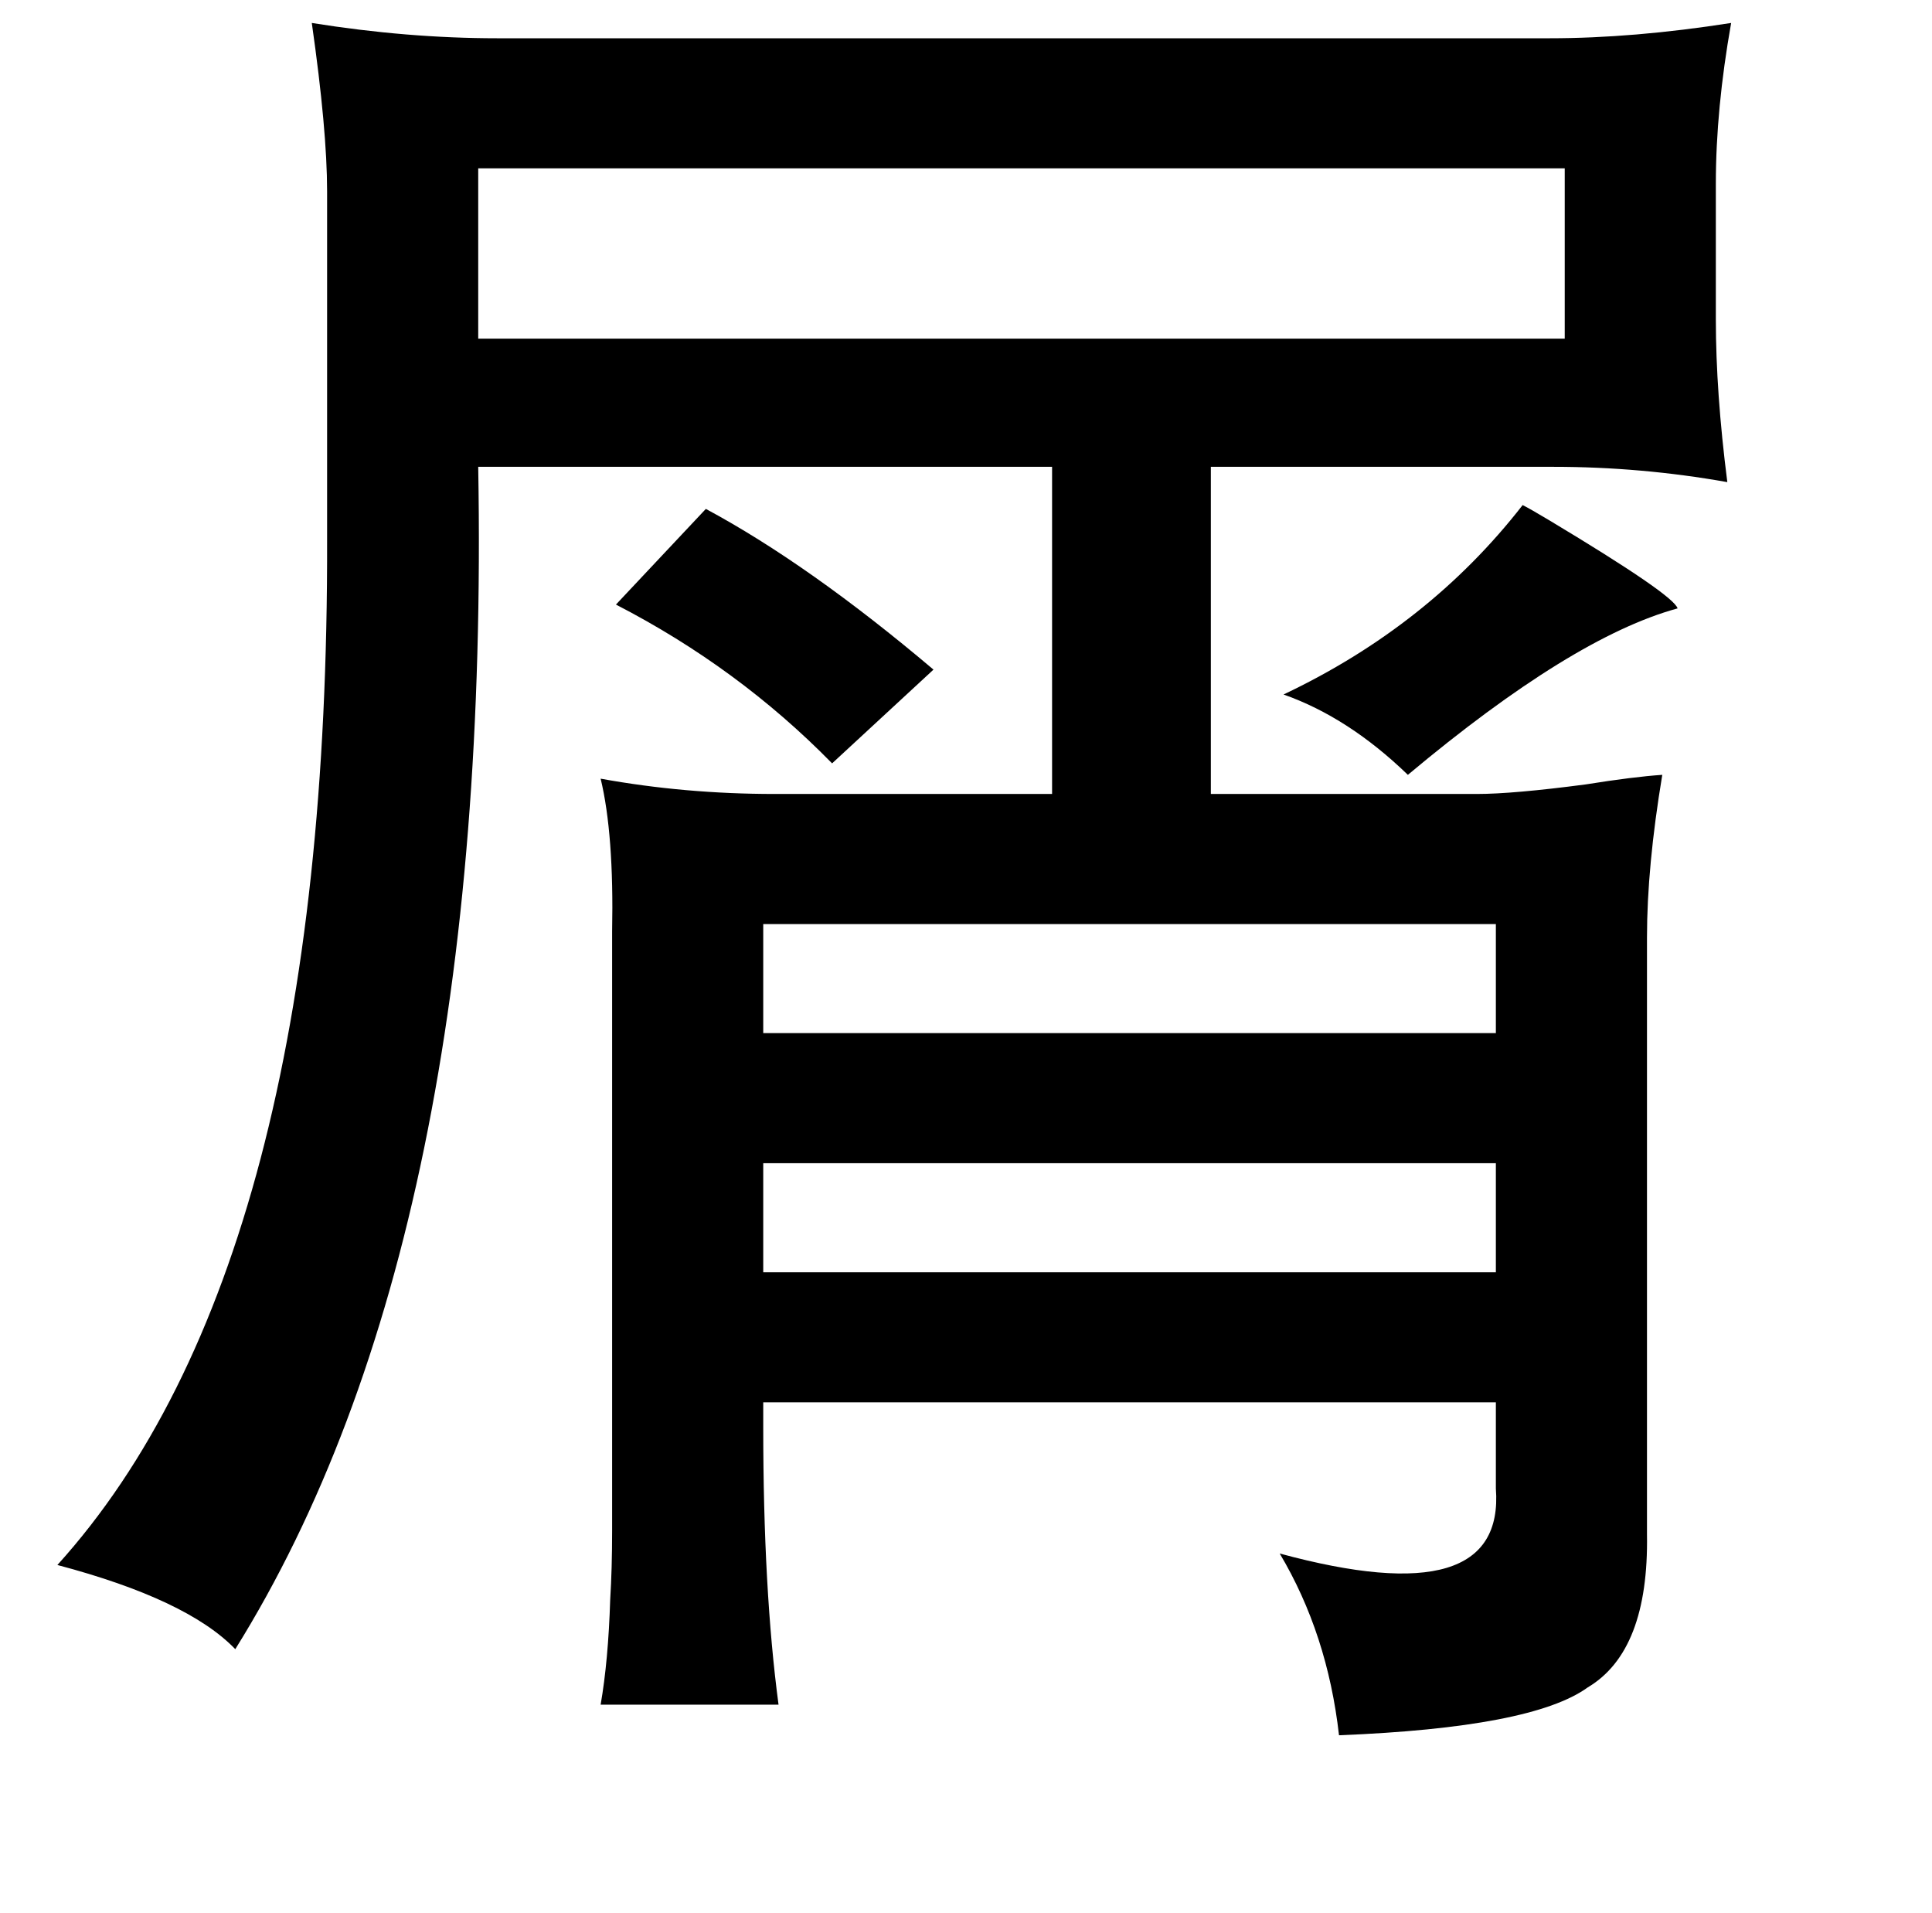 <?xml version="1.0" standalone="no"?>
<!DOCTYPE svg PUBLIC "-//W3C//DTD SVG 1.1//EN" "http://www.w3.org/Graphics/SVG/1.1/DTD/svg11.dtd" >
<svg xmlns="http://www.w3.org/2000/svg" xmlns:xlink="http://www.w3.org/1999/xlink" version="1.1" viewBox="-10 0 1010 1000">
   <path fill="currentColor"
d="M153 12q50 8 97 8h550q44 0 95 -8q-8 45 -8 84v71q0 38 6 85q-45 -8 -91 -8h-179v171h139q19 0 57 -5q25 -4 40 -5q-8 48 -8 85v312q1 61 -31 80q-29 21 -130 25q-6 -53 -31 -95q118 32 113 -34v-45h-383v13q0 85 8 145h-93q4 -23 5 -55q1 -16 1 -36v-54v-259
q1 -51 -6 -80q44 8 91 8h145v-171h-300q7 403 -127 618q-25 -26 -93 -44q142 -157 141 -536v-182q0 -32 -8 -88zM240 88v89h568v-89h-568zM359 266q54 29 119 84l-53 49q-49 -50 -113 -83zM786 264q4 2 14 8q65 39 67 46q-55 15 -141 87q-31 -30 -65 -42q76 -36 125 -99z
M389 608v57h383v-57h-383zM389 483v57h383v-57h-383z" />
</svg>
